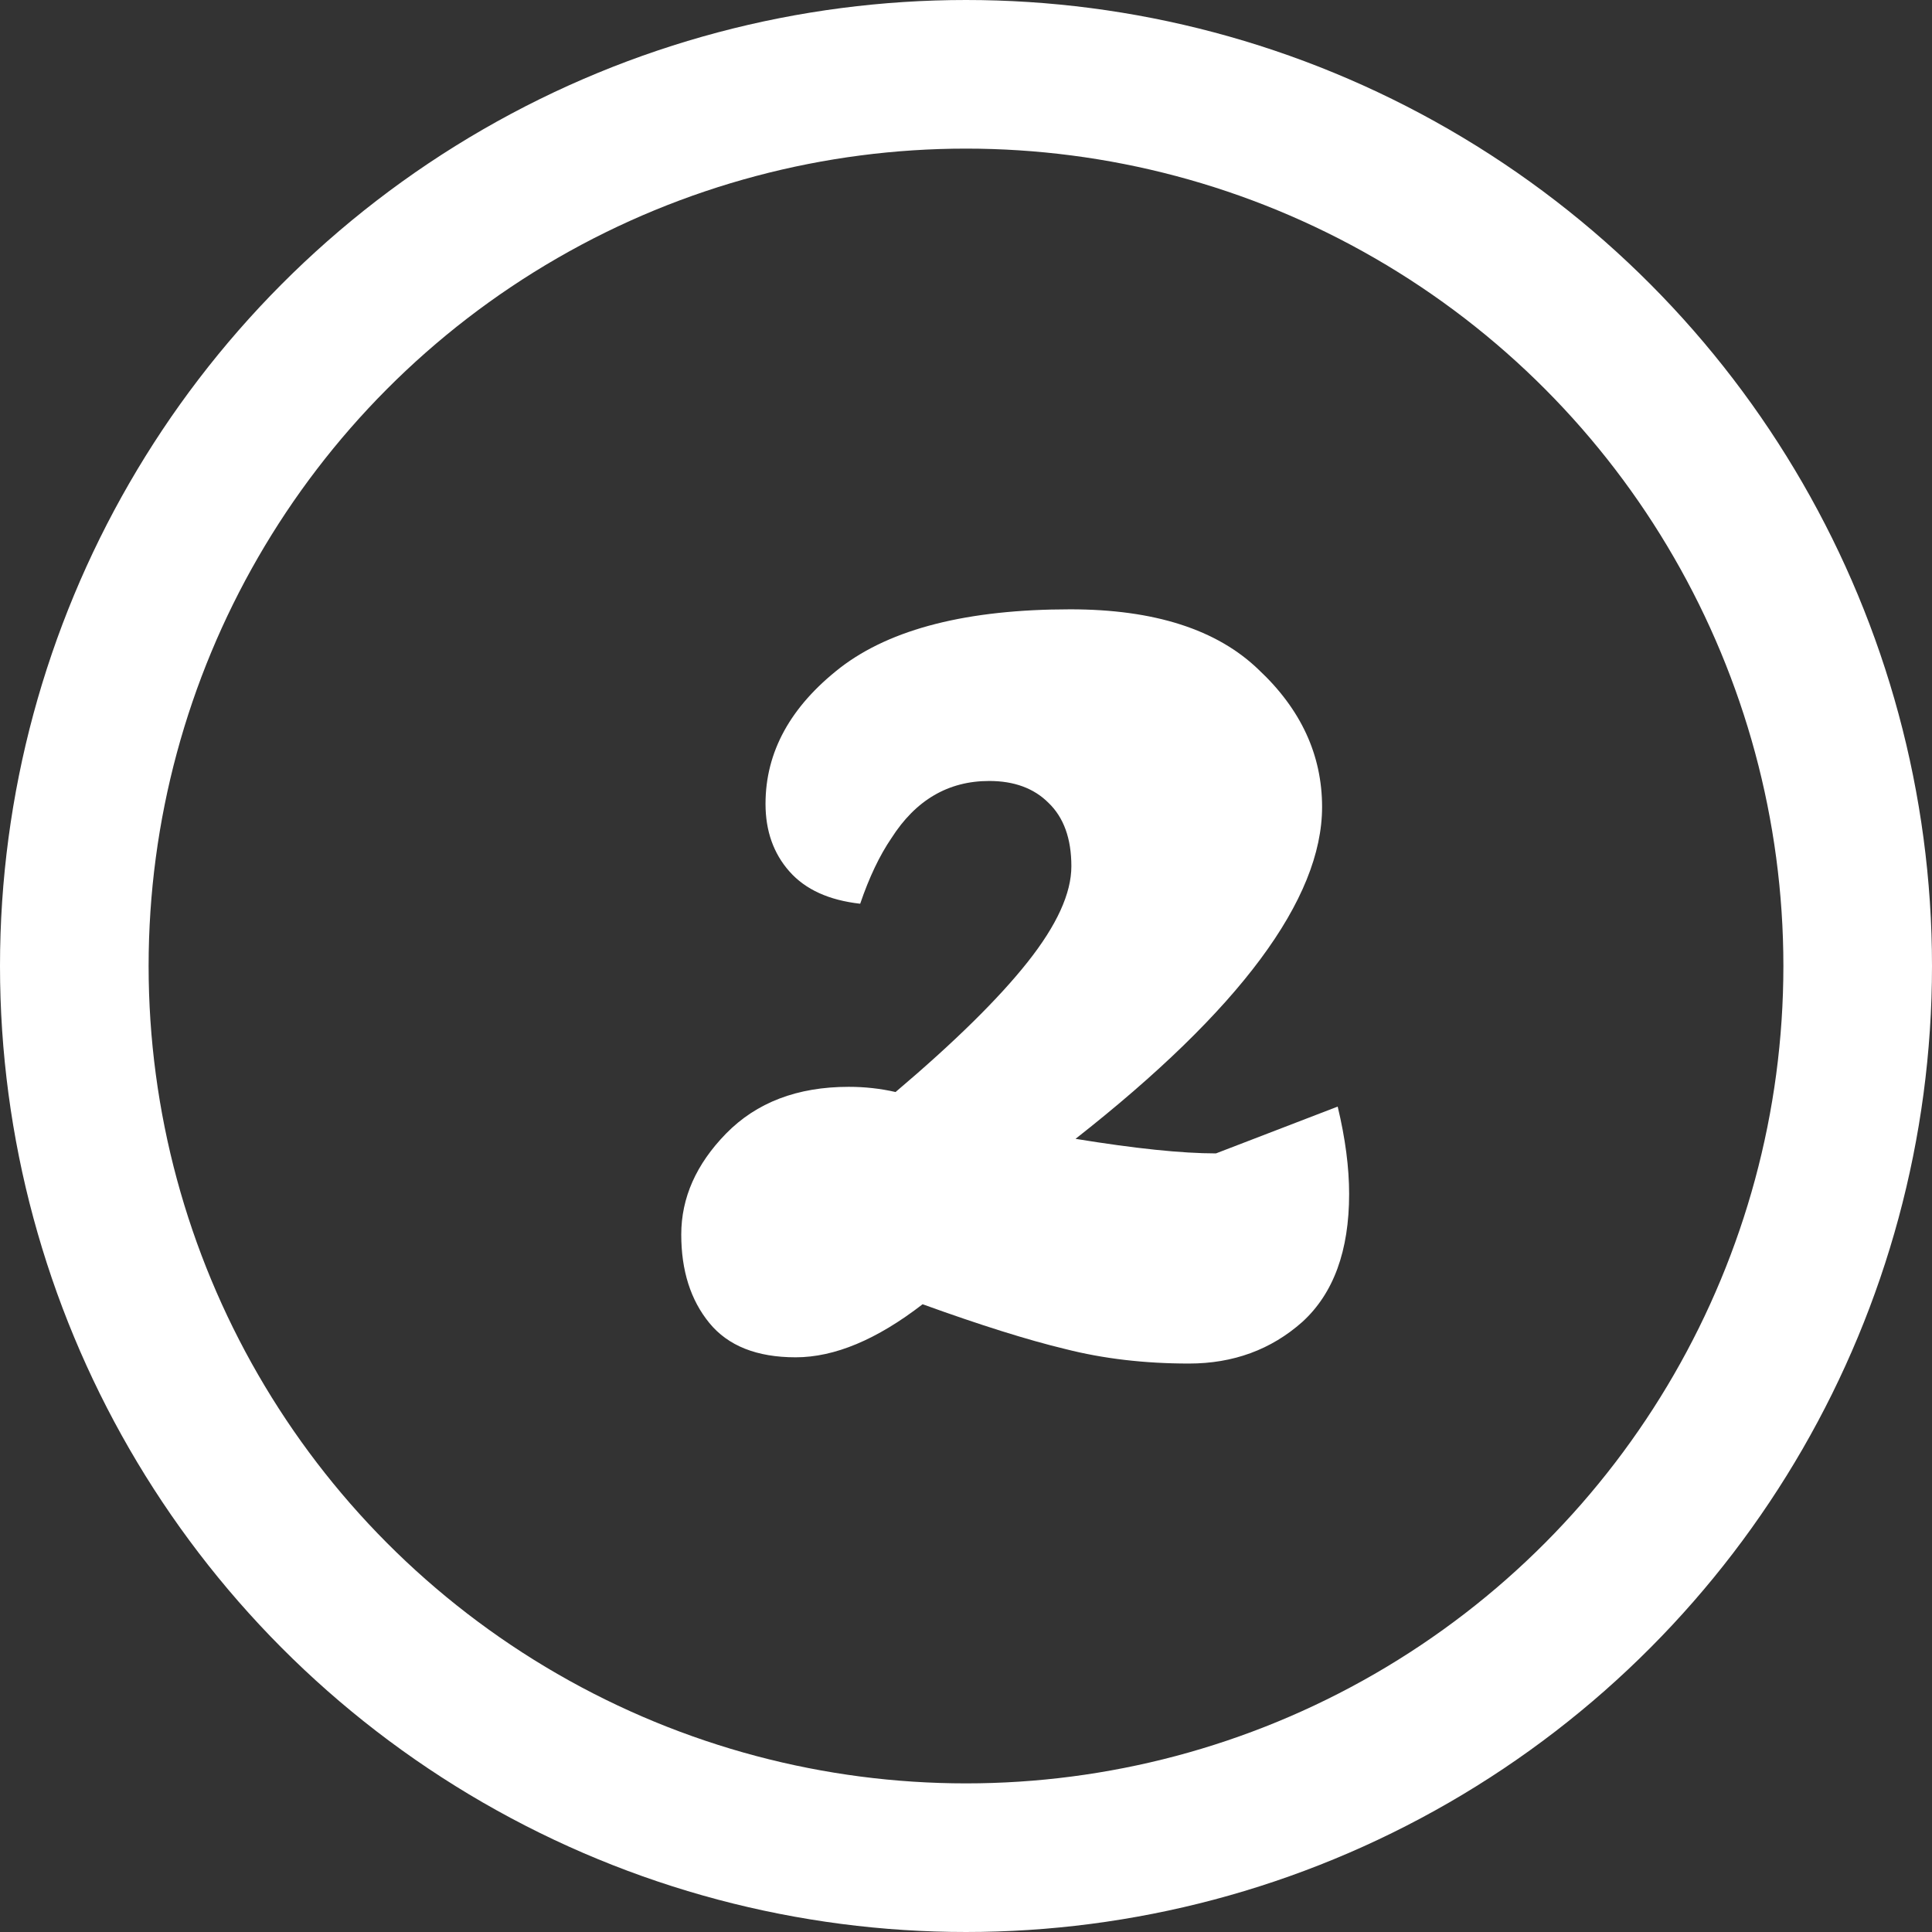 <svg width="26" height="26" viewBox="0 0 26 26" fill="none" xmlns="http://www.w3.org/2000/svg">
<rect x="0" y="0" width="26" height="26" fill="#333333" stroke="none"/>
<circle cx="13" cy="13" r="12" stroke="white" stroke-width="2"/>
<path d="M12.416 17.552C11.8 18.028 11.231 18.266 10.708 18.266C10.185 18.266 9.798 18.112 9.546 17.804C9.294 17.496 9.168 17.099 9.168 16.614C9.168 16.119 9.369 15.667 9.77 15.256C10.181 14.836 10.731 14.626 11.422 14.626C11.637 14.626 11.847 14.649 12.052 14.696C12.845 14.024 13.438 13.441 13.83 12.946C14.222 12.451 14.418 12.022 14.418 11.658C14.418 11.285 14.315 11 14.11 10.804C13.914 10.608 13.648 10.51 13.312 10.51C12.761 10.51 12.323 10.767 11.996 11.28C11.837 11.513 11.697 11.807 11.576 12.162C11.156 12.115 10.839 11.971 10.624 11.728C10.409 11.485 10.302 11.182 10.302 10.818C10.302 10.118 10.638 9.507 11.31 8.984C11.991 8.461 13.023 8.2 14.404 8.2C15.533 8.2 16.378 8.471 16.938 9.012C17.507 9.544 17.792 10.16 17.792 10.86C17.792 12.101 16.686 13.59 14.474 15.326C15.277 15.457 15.907 15.522 16.364 15.522L18.002 14.892C18.105 15.321 18.156 15.713 18.156 16.068C18.156 16.833 17.946 17.407 17.526 17.79C17.106 18.163 16.597 18.35 16 18.35C15.403 18.35 14.847 18.285 14.334 18.154C13.83 18.033 13.191 17.832 12.416 17.552Z" fill="white"/>
</svg>

